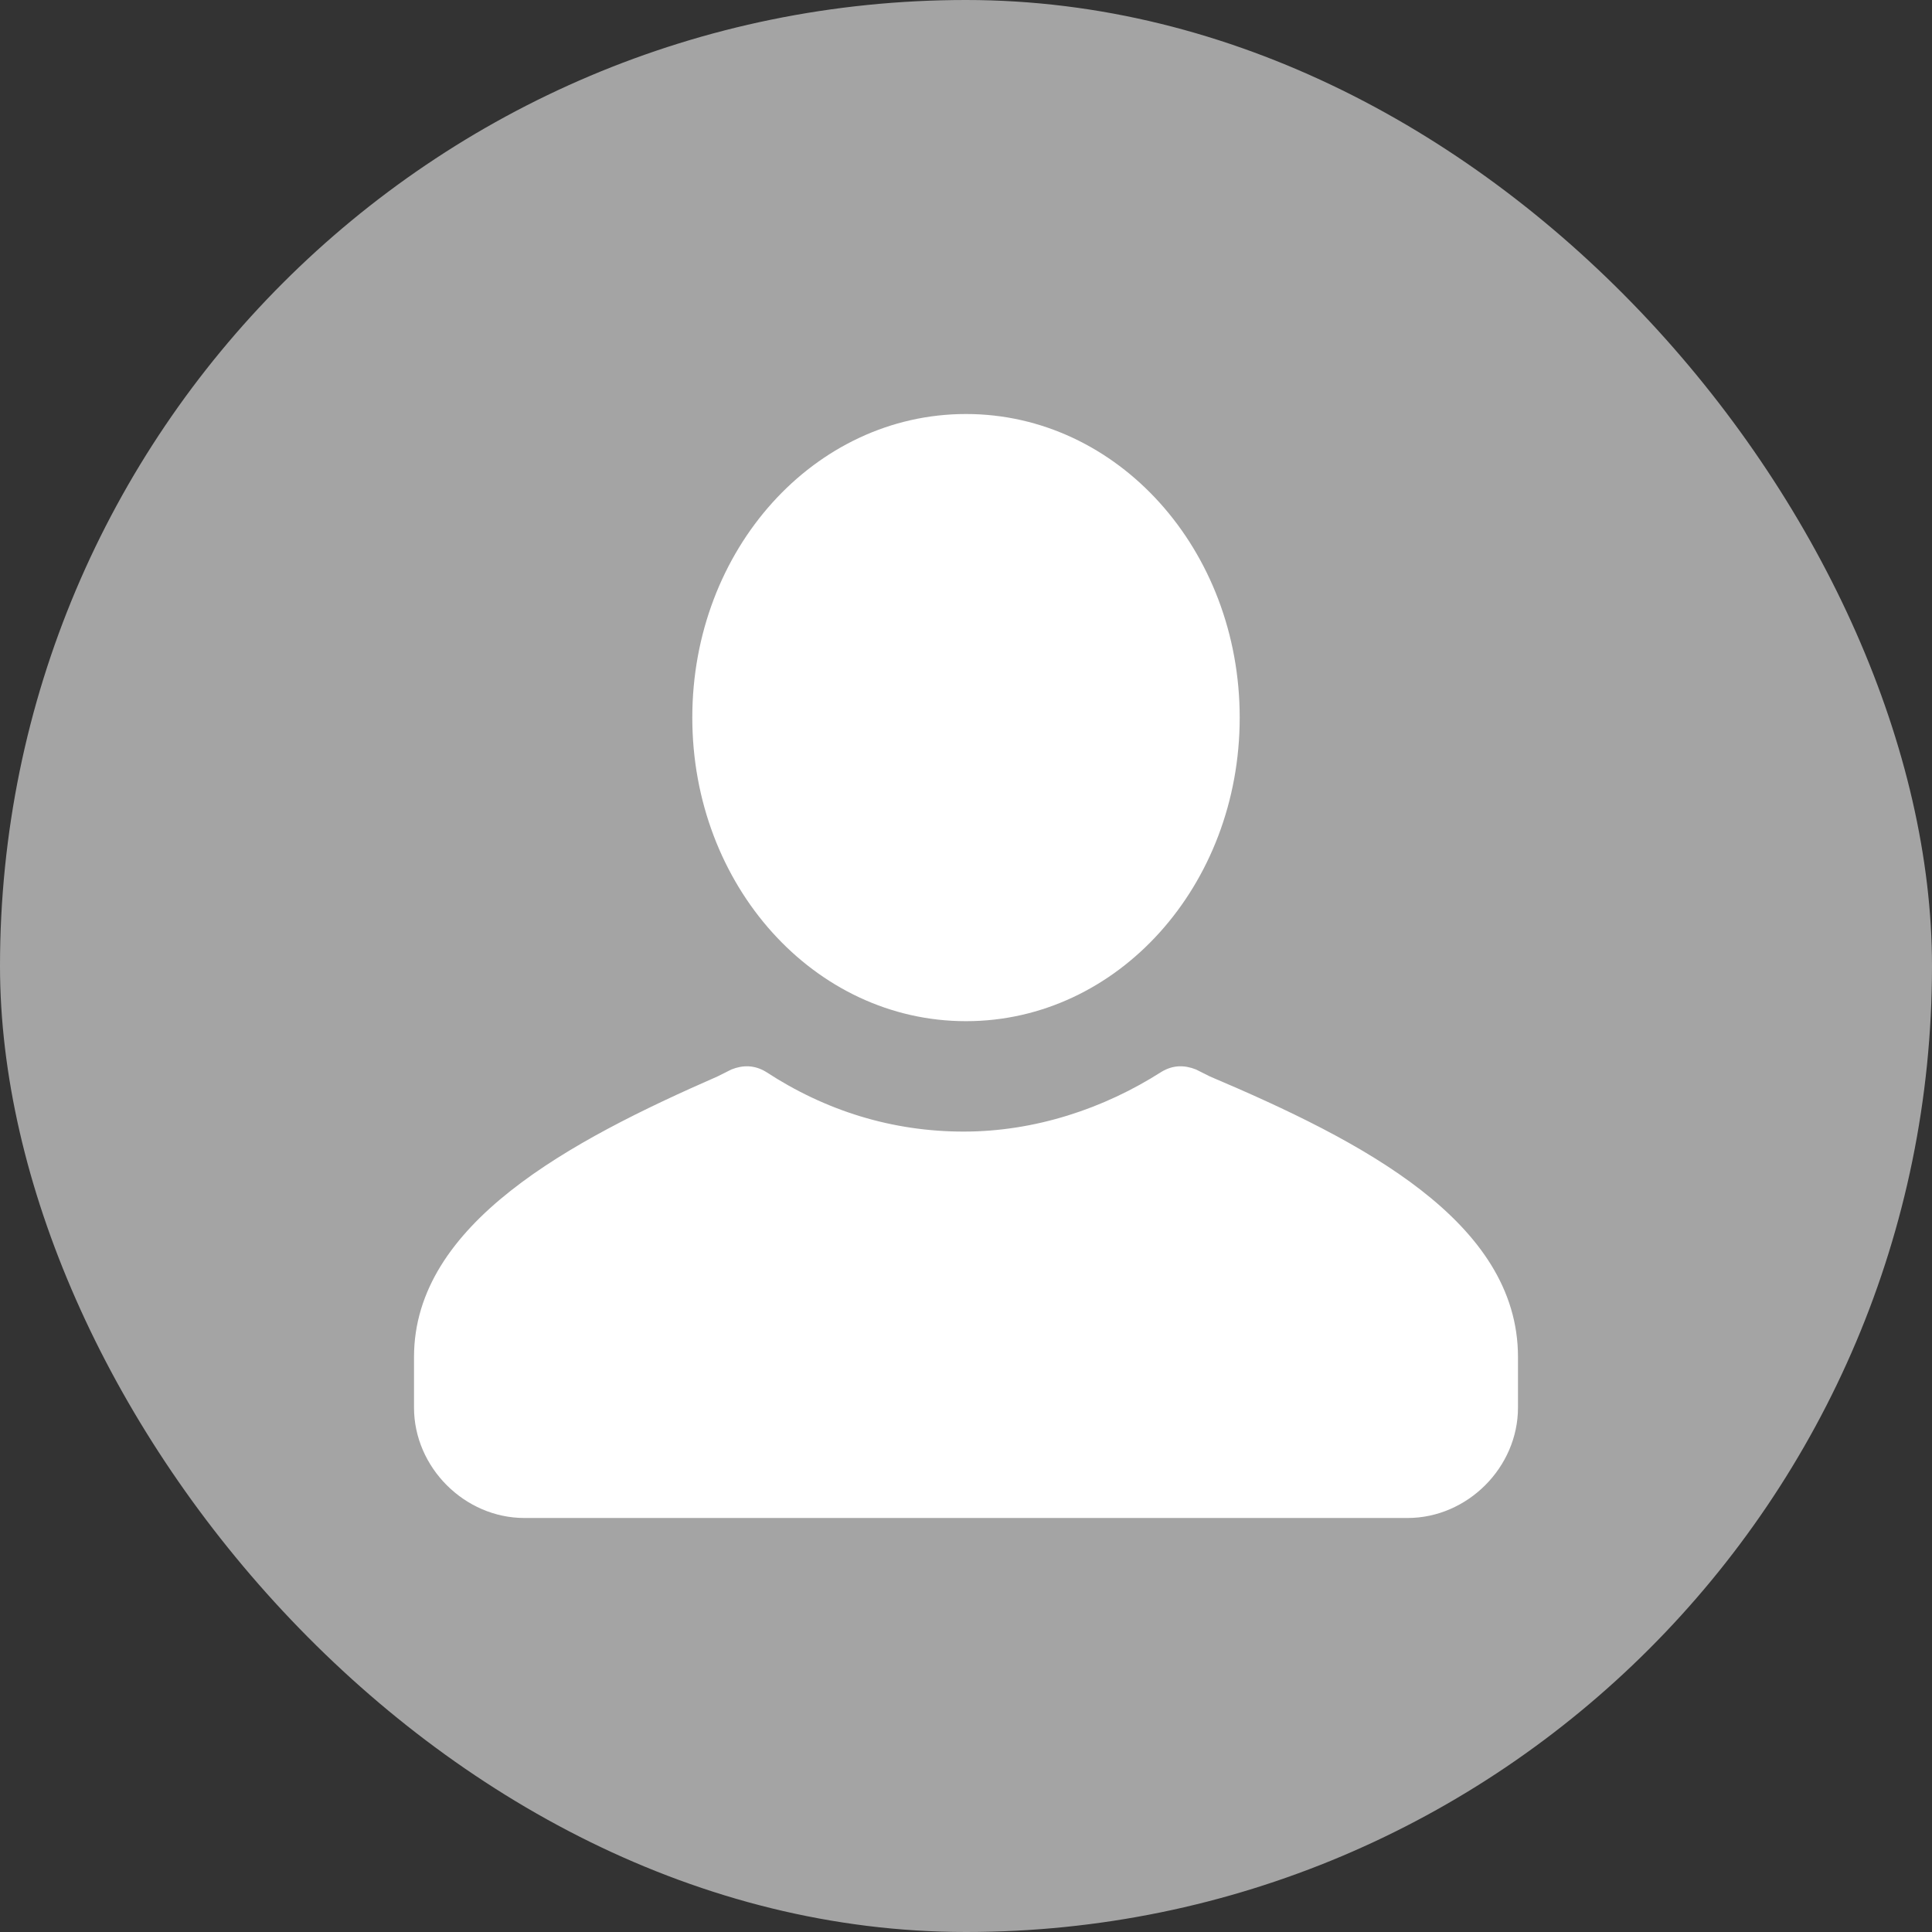 <svg width="48" height="48" viewBox="0 0 48 48" fill="none" xmlns="http://www.w3.org/2000/svg">
                            <rect x="0" y="0" width="48" height="48" fill="#333333" stroke="none"/>
                            <rect width="48" height="48" rx="24" fill="#A4A4A4"></rect>
                            <path fill-rule="evenodd" clip-rule="evenodd" d="M37.714 33.714V34.971C37.714 36.457 36.457 37.714 34.971 37.714H13.028C11.543 37.714 10.286 36.457 10.286 34.971V33.714C10.286 30.4 14.171 28.343 17.828 26.743L18.171 26.571C18.457 26.457 18.743 26.457 19.029 26.629C20.514 27.6 22.171 28.114 23.943 28.114C25.714 28.114 27.428 27.543 28.857 26.629C29.143 26.457 29.428 26.457 29.714 26.571L30.057 26.743C33.828 28.343 37.714 30.343 37.714 33.714ZM24 10.286C27.771 10.286 30.8 13.657 30.8 17.828C30.8 22 27.771 25.371 24 25.371C20.229 25.371 17.2 22 17.2 17.828C17.2 13.657 20.229 10.286 24 10.286Z" fill="white"></path>
                        </svg>
